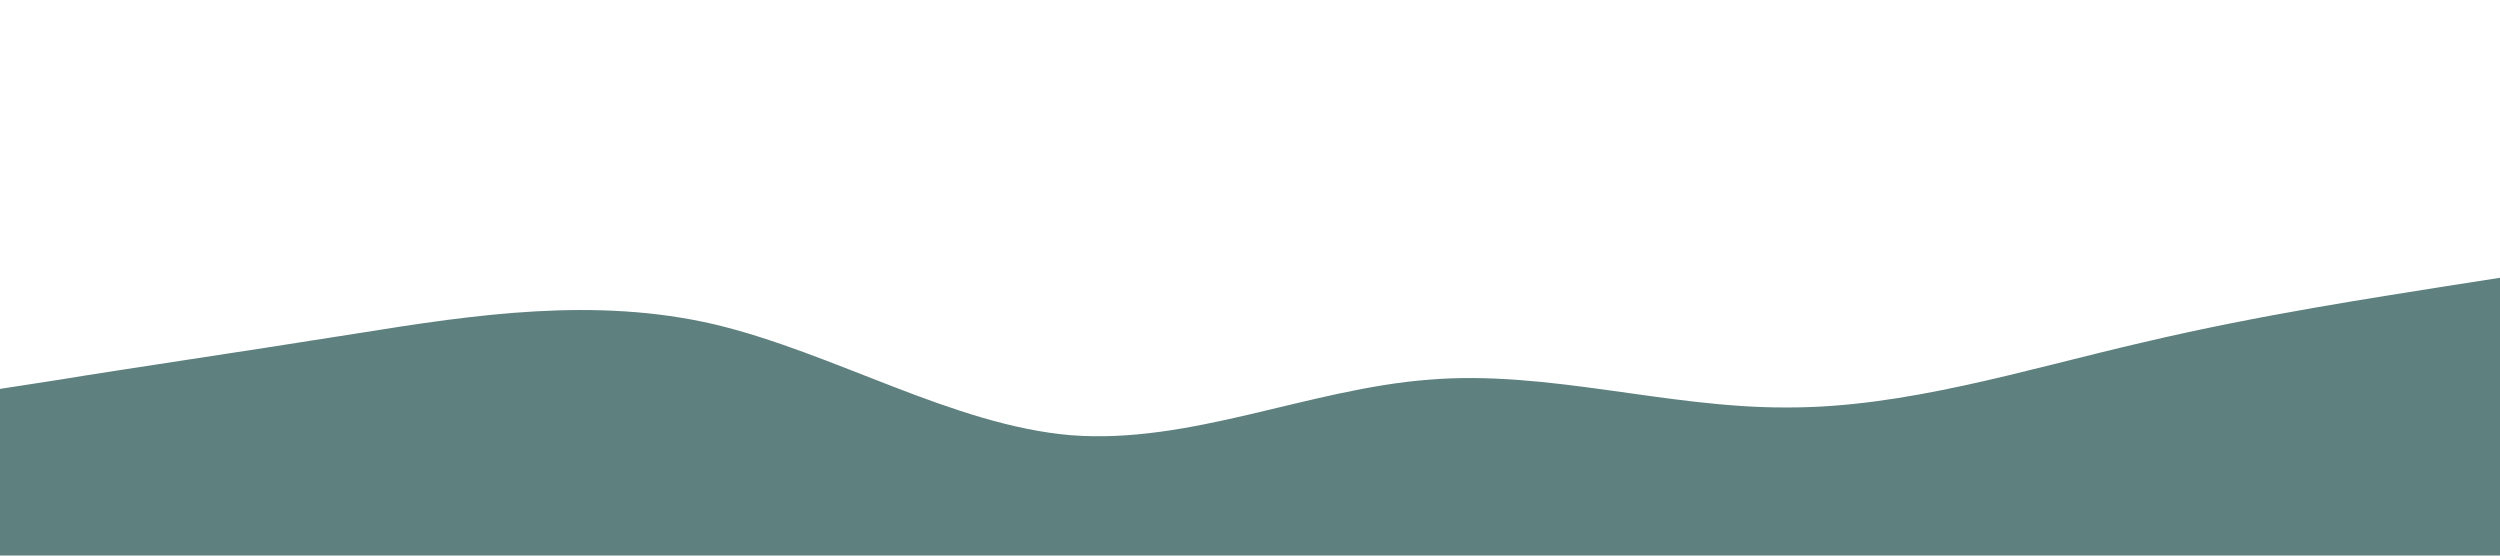 <?xml version="1.0" standalone="no"?><svg xmlns="http://www.w3.org/2000/svg" viewBox="0 0 1440 320"><path fill="#5E807F" fill-opacity="1" d="M0,224L34.3,218.7C68.6,213,137,203,206,192C274.3,181,343,171,411,186.7C480,203,549,245,617,250.7C685.7,256,754,224,823,218.7C891.4,213,960,235,1029,234.7C1097.1,235,1166,213,1234,197.3C1302.9,181,1371,171,1406,165.3L1440,160L1440,320L1405.7,320C1371.4,320,1303,320,1234,320C1165.7,320,1097,320,1029,320C960,320,891,320,823,320C754.3,320,686,320,617,320C548.6,320,480,320,411,320C342.9,320,274,320,206,320C137.1,320,69,320,34,320L0,320Z" style="--darkreader-inline-fill: #4b6666;" data-darkreader-inline-fill=""></path></svg>